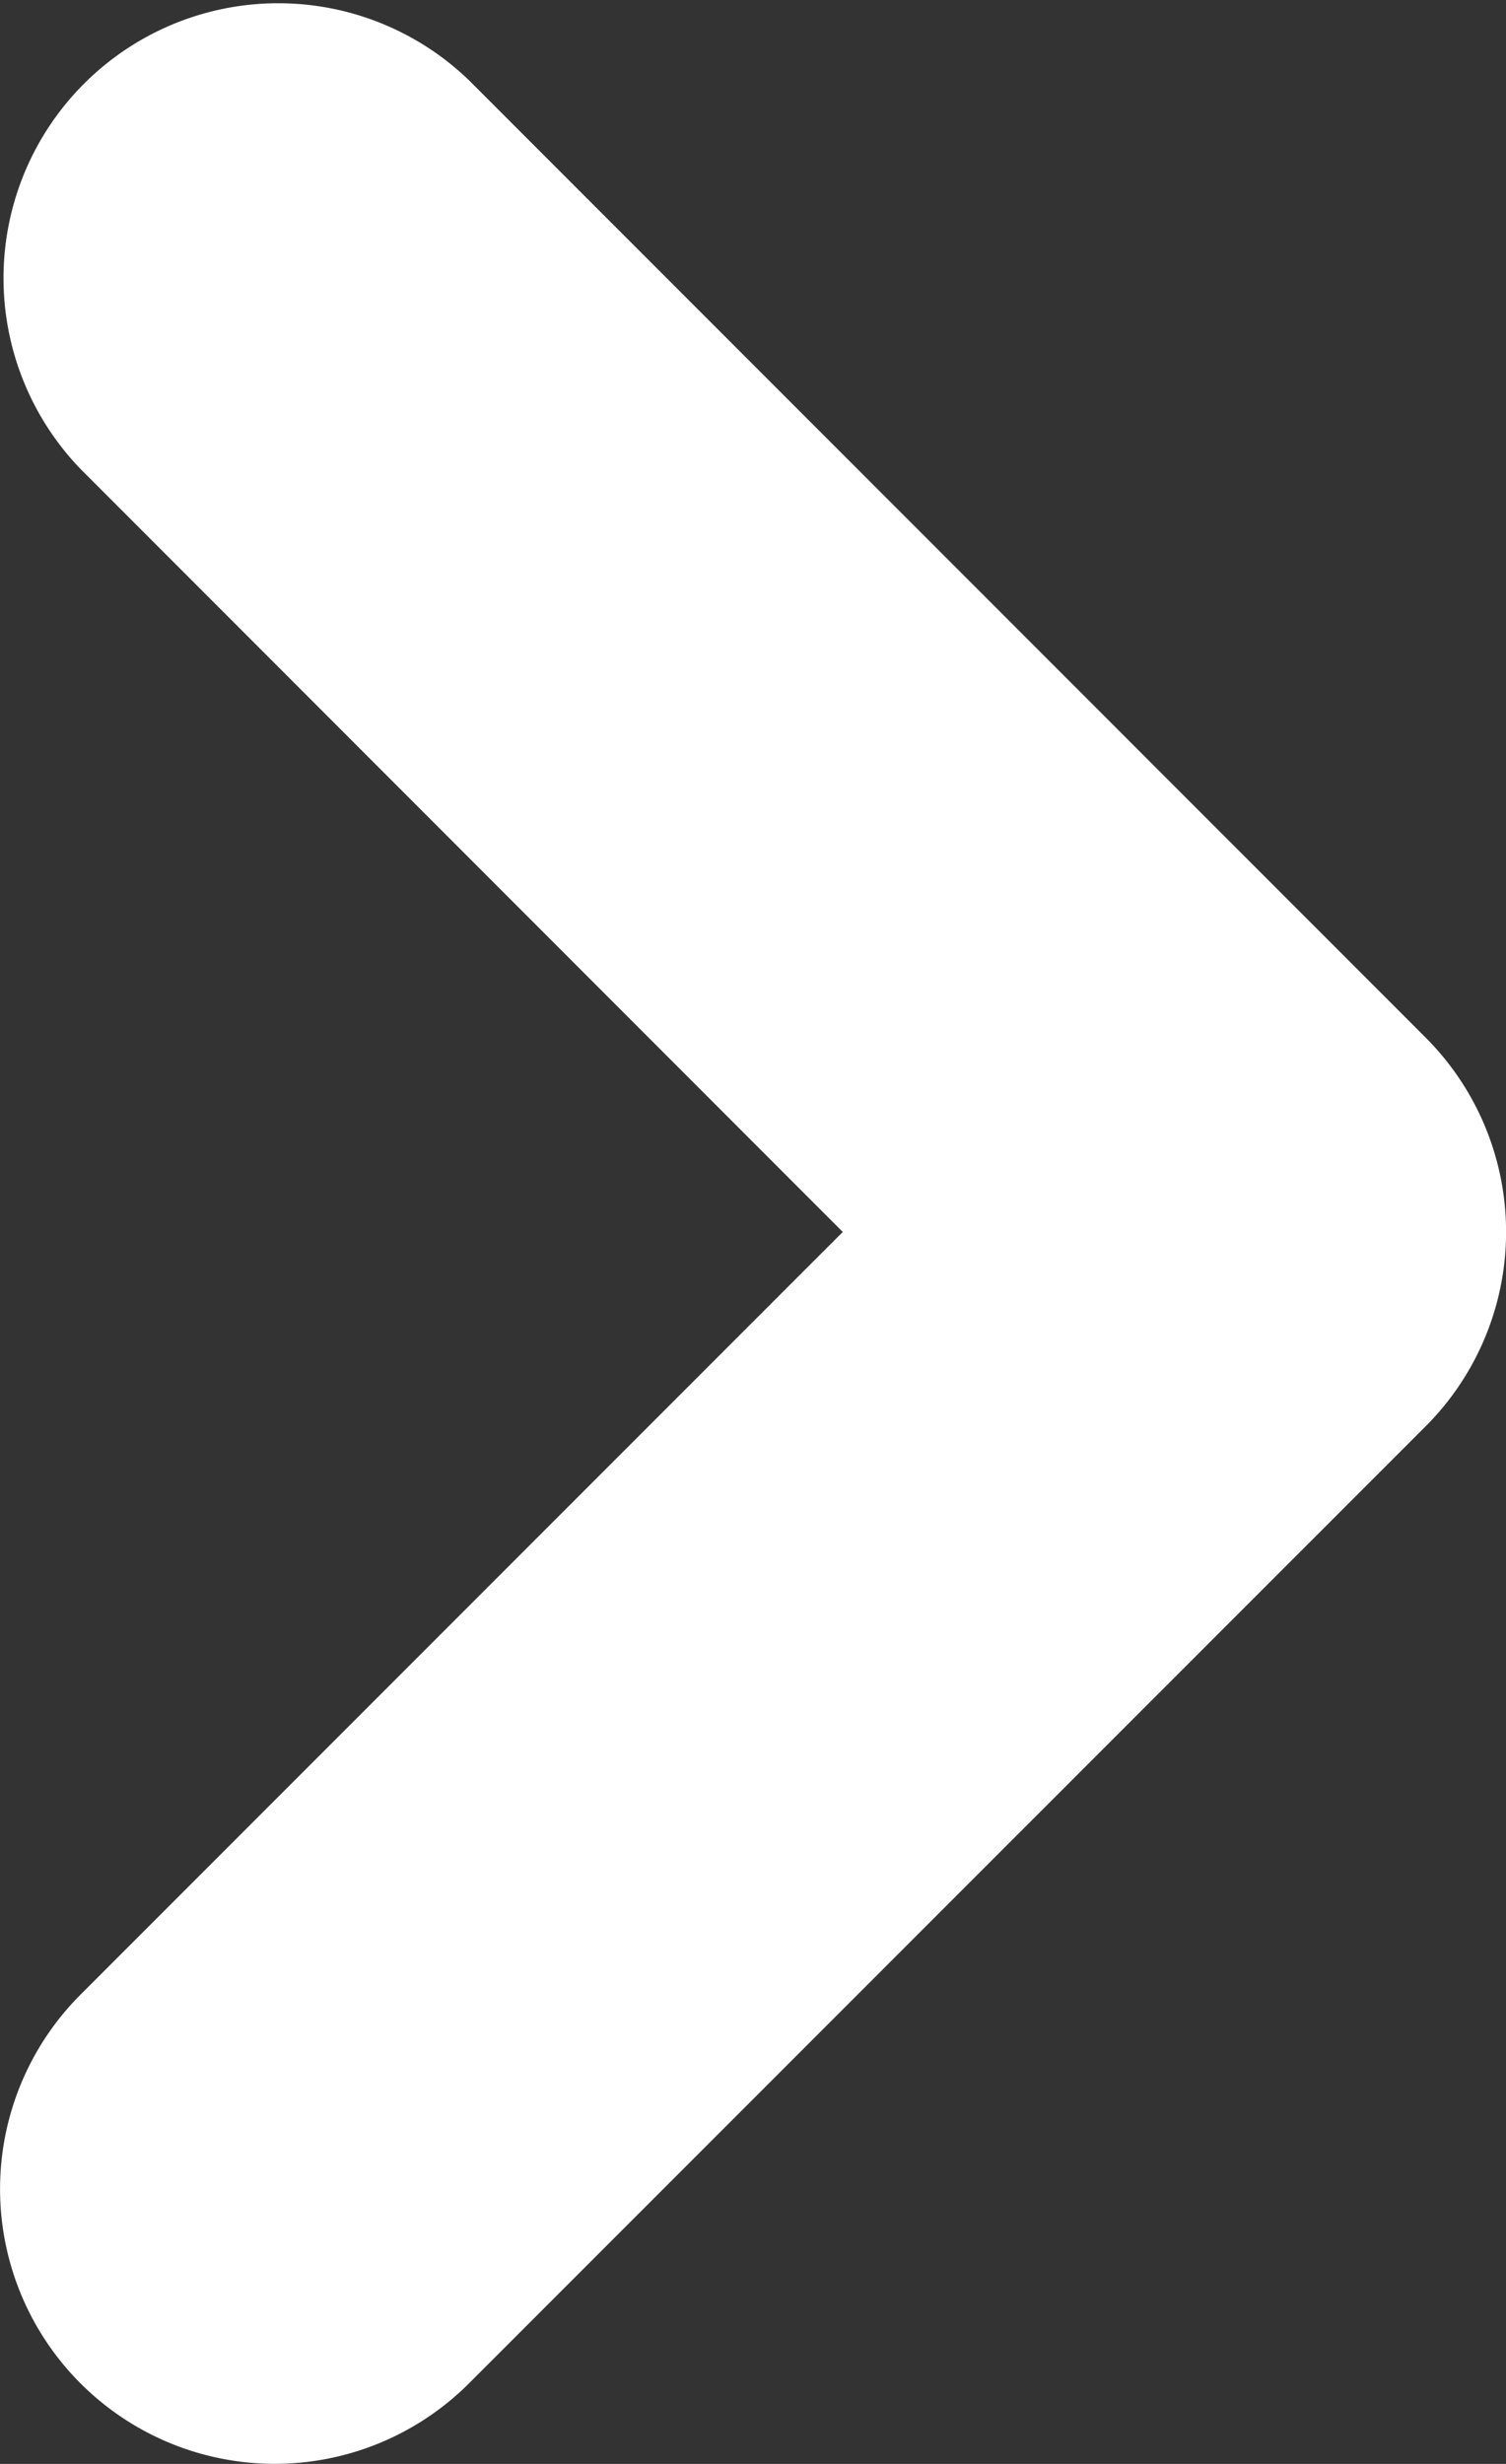 <svg xmlns="http://www.w3.org/2000/svg" width="10.963" height="17.926" viewBox="0 0 10.963 17.926">
  <rect x="0" y="0" width="10.963" height="17.926" fill="#333333" stroke="none"/>
  <path id="chevron" d="M10.923.845a2,2,0,0,0-2.828,0L1.131,7.808a2,2,0,0,0,0,2.828L8.094,17.6a2,2,0,0,0,2.828-2.828L5.374,9.222l5.549-5.549A2,2,0,0,0,10.923.845Z" transform="translate(11.509 18.185) rotate(180)" fill="#fff" fill-rule="evenodd"/>
</svg>
